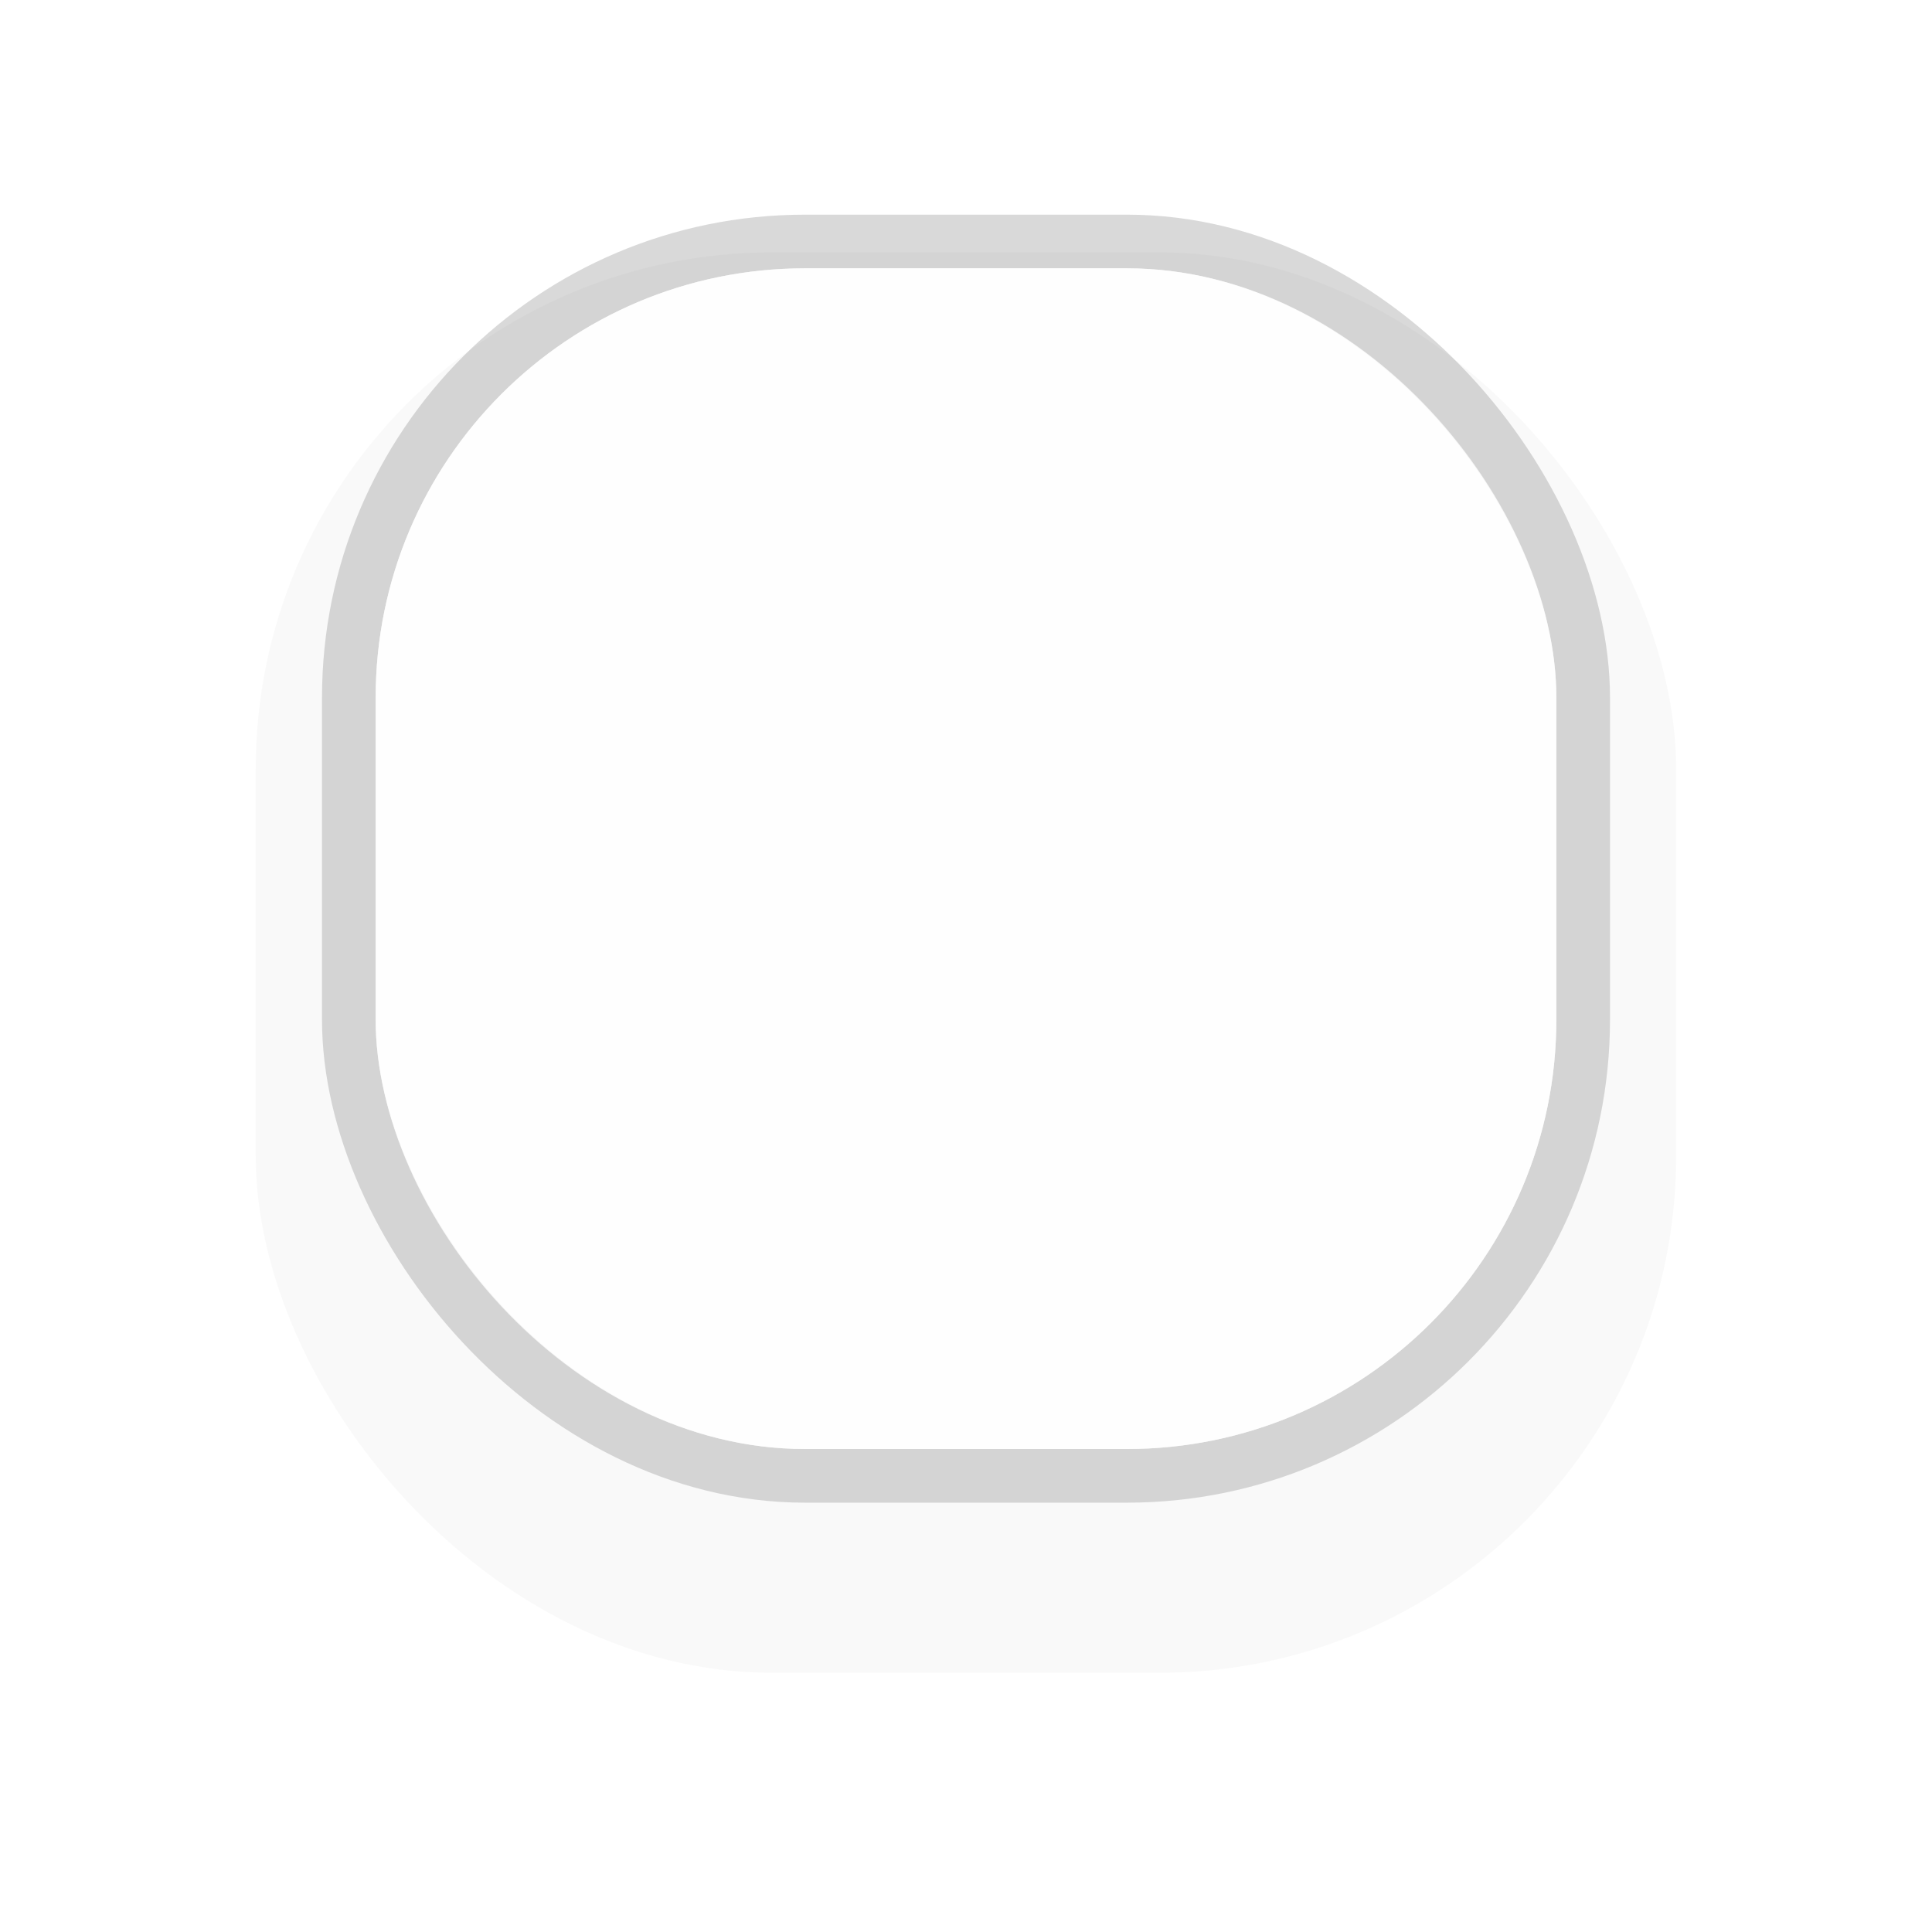 <?xml version="1.0" encoding="UTF-8" standalone="no"?>
<!-- Created with Inkscape (http://www.inkscape.org/) -->

<svg
   xmlns:dc="http://purl.org/dc/elements/1.1/"
   xmlns:cc="http://creativecommons.org/ns#"
   xmlns:rdf="http://www.w3.org/1999/02/22-rdf-syntax-ns#"
   xmlns:svg="http://www.w3.org/2000/svg"
   xmlns="http://www.w3.org/2000/svg"
   xmlns:sodipodi="http://sodipodi.sourceforge.net/DTD/sodipodi-0.dtd"
   xmlns:inkscape="http://www.inkscape.org/namespaces/inkscape"
   width="36"
   height="36"
   viewBox="0 0 36 36"
   id="svg5386"
   version="1.1"
   inkscape:version="0.92.4 5da689c313, 2019-01-14"
   sodipodi:docname="menu-solid.svg">
  <defs
     id="defs5388">
    <filter
       inkscape:collect="always"
       style="color-interpolation-filters:sRGB"
       id="filter922"
       x="-0.18"
       width="1.36"
       y="-0.18"
       height="1.36">
      <feGaussianBlur
         inkscape:collect="always"
         stdDeviation="1.95"
         id="feGaussianBlur924" />
    </filter>
  </defs>
  <sodipodi:namedview
     id="base"
     pagecolor="#ffffff"
     bordercolor="#666666"
     borderopacity="1.0"
     inkscape:pageopacity="0"
     inkscape:pageshadow="2"
     inkscape:zoom="11.313708"
     inkscape:cx="-22.207811"
     inkscape:cy="20.160231"
     inkscape:document-units="px"
     inkscape:current-layer="layer1"
     showgrid="true"
     units="px"
     inkscape:snap-bbox="true"
     inkscape:bbox-paths="true"
     inkscape:bbox-nodes="true"
     inkscape:snap-bbox-edge-midpoints="true"
     inkscape:window-width="1920"
     inkscape:window-height="977"
     inkscape:window-x="0"
     inkscape:window-y="26"
     inkscape:window-maximized="1"
     showguides="true"
     inkscape:guide-bbox="true">
    <inkscape:grid
       type="xygrid"
       id="grid5954" />
    <sodipodi:guide
       position="15,23"
       orientation="1,0"
       id="guide821"
       inkscape:locked="false" />
    <sodipodi:guide
       position="16,23"
       orientation="0,1"
       id="guide823"
       inkscape:locked="false" />
    <sodipodi:guide
       position="16,17"
       orientation="0,1"
       id="guide948"
       inkscape:locked="false" />
    <sodipodi:guide
       position="21,23"
       orientation="1,0"
       id="guide950"
       inkscape:locked="false" />
  </sodipodi:namedview>
  <g
     inkscape:label="Ebene 1"
     inkscape:groupmode="layer"
     id="layer1"
     transform="translate(0,-1016.362)">
    <rect
       ry="9.455"
       rx="9.455"
       y="1023.362"
       x="5"
       height="26"
       width="26"
       id="rect828"
       style="display:inline;opacity:0.15;fill:#000000;fill-opacity:1;stroke:none;stroke-width:0.982;stroke-linecap:round;stroke-linejoin:miter;stroke-miterlimit:4;stroke-dasharray:none;stroke-dashoffset:0;stroke-opacity:1;filter:url(#filter922)"
       transform="matrix(1.018,0,0,1.018,-0.325,-20.718)" />
    <rect
       style="display:inline;opacity:0.15;fill:none;fill-opacity:1;stroke:#000000;stroke-width:1;stroke-linecap:round;stroke-linejoin:miter;stroke-miterlimit:4;stroke-dasharray:none;stroke-dashoffset:0;stroke-opacity:1"
       id="rect4164-4-3"
       width="23"
       height="23"
       x="6.5"
       y="1020.862"
       rx="8.5"
       ry="8.5" />
    <rect
       style="display:inline;opacity:0.8;fill:#ffffff;fill-opacity:1;stroke:none;stroke-width:1;stroke-linecap:round;stroke-linejoin:miter;stroke-miterlimit:4;stroke-dasharray:none;stroke-dashoffset:0;stroke-opacity:1"
       id="rect4164"
       width="22"
       height="22"
       x="7"
       y="1021.362"
       rx="8"
       ry="8" />
  </g>
</svg>
